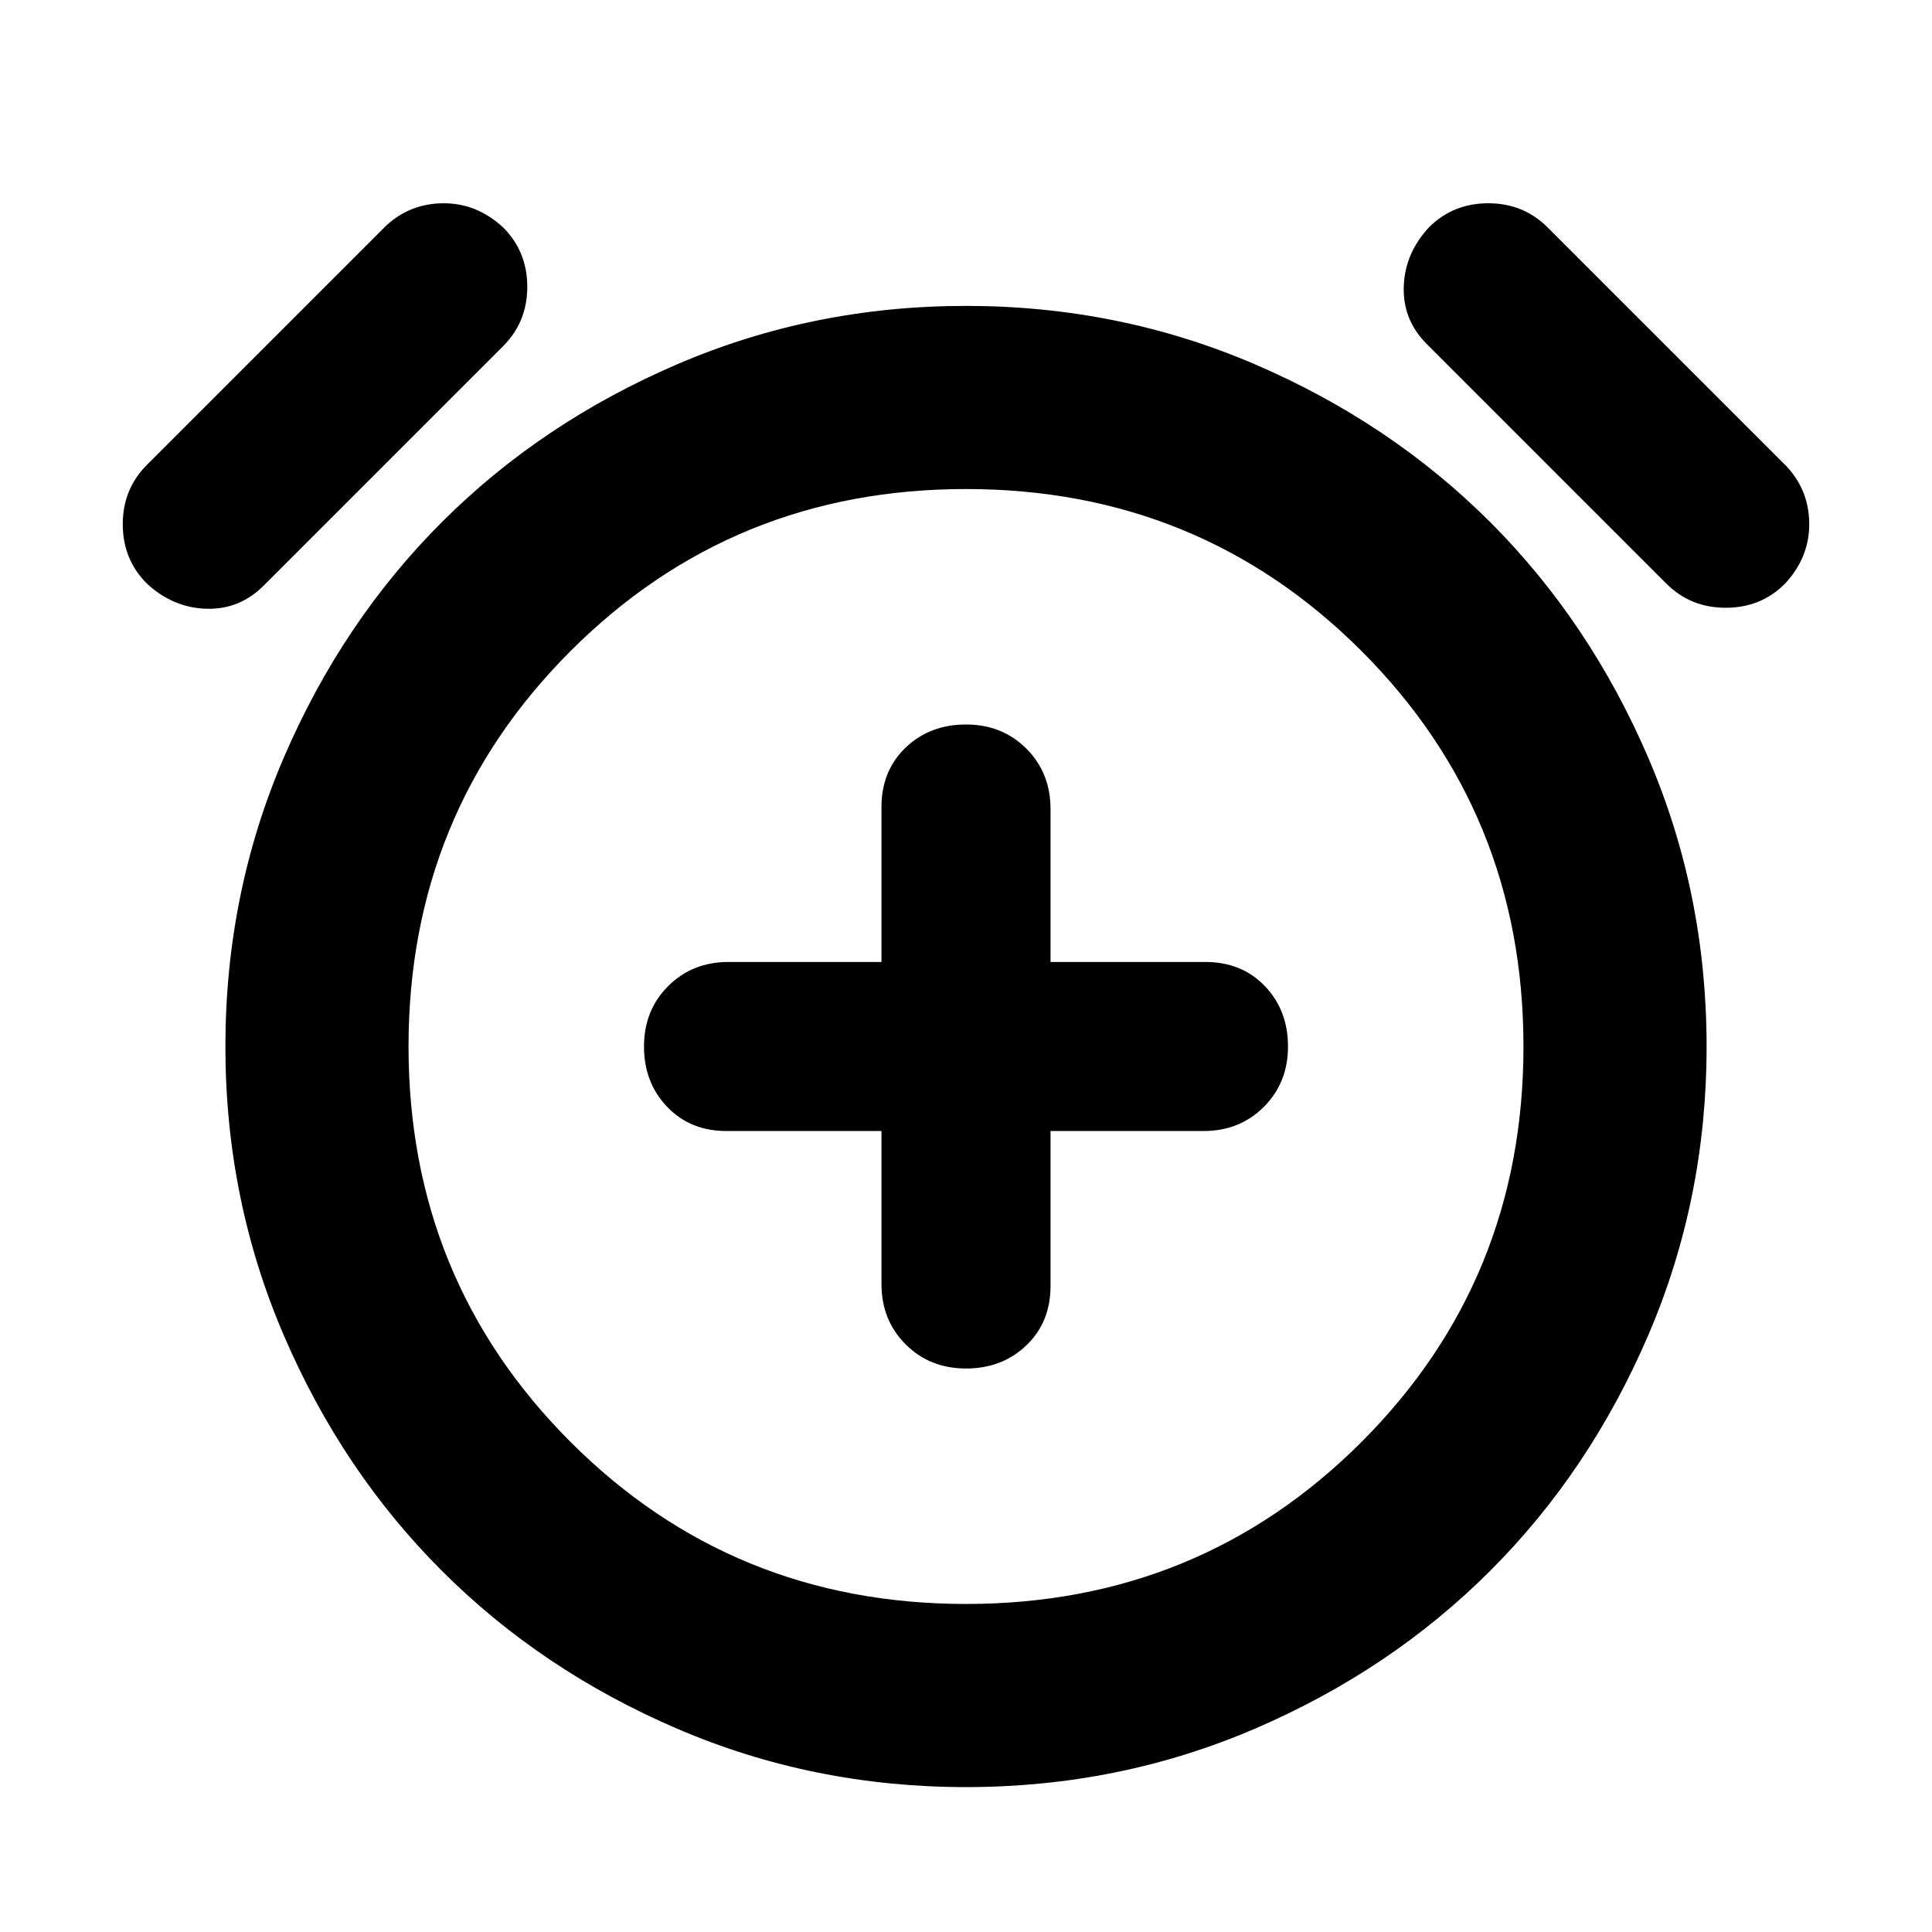 <svg xmlns="http://www.w3.org/2000/svg" height="24" width="24"><path d="M12 17Q12.45 17 12.75 16.712Q13.05 16.425 13.05 15.975V14.05H14.95Q15.4 14.05 15.7 13.75Q16 13.45 16 13Q16 12.55 15.713 12.25Q15.425 11.95 14.975 11.95H13.05V10.05Q13.05 9.6 12.75 9.3Q12.45 9 12 9Q11.55 9 11.25 9.287Q10.95 9.575 10.95 10.025V11.95H9.05Q8.6 11.95 8.3 12.25Q8 12.55 8 13Q8 13.45 8.288 13.75Q8.575 14.05 9.025 14.05H10.95V15.95Q10.95 16.4 11.25 16.7Q11.55 17 12 17ZM12 22.2Q10.1 22.2 8.413 21.475Q6.725 20.75 5.488 19.512Q4.25 18.275 3.525 16.587Q2.8 14.9 2.8 13Q2.8 11.1 3.525 9.412Q4.25 7.725 5.488 6.487Q6.725 5.25 8.413 4.525Q10.1 3.8 12 3.8Q13.9 3.8 15.588 4.525Q17.275 5.25 18.513 6.487Q19.75 7.725 20.475 9.412Q21.2 11.1 21.2 13Q21.2 14.9 20.475 16.587Q19.75 18.275 18.513 19.512Q17.275 20.75 15.588 21.475Q13.9 22.2 12 22.2ZM12 13Q12 13 12 13Q12 13 12 13Q12 13 12 13Q12 13 12 13Q12 13 12 13Q12 13 12 13Q12 13 12 13Q12 13 12 13ZM3.275 7.275Q2.975 7.575 2.562 7.562Q2.15 7.55 1.825 7.25Q1.525 6.95 1.525 6.512Q1.525 6.075 1.825 5.775L4.8 2.8Q5.1 2.525 5.513 2.525Q5.925 2.525 6.25 2.825Q6.55 3.125 6.55 3.562Q6.55 4 6.25 4.3ZM20.7 7.25 17.725 4.275Q17.425 3.975 17.438 3.562Q17.45 3.15 17.75 2.825Q18.05 2.525 18.488 2.525Q18.925 2.525 19.225 2.825L22.2 5.8Q22.475 6.1 22.475 6.512Q22.475 6.925 22.175 7.25Q21.875 7.55 21.438 7.55Q21 7.55 20.7 7.25ZM12 19.925Q14.9 19.925 16.913 17.913Q18.925 15.9 18.925 13Q18.925 10.1 16.913 8.087Q14.9 6.075 12 6.075Q9.1 6.075 7.088 8.087Q5.075 10.1 5.075 13Q5.075 15.9 7.088 17.913Q9.1 19.925 12 19.925Z"/></svg>
